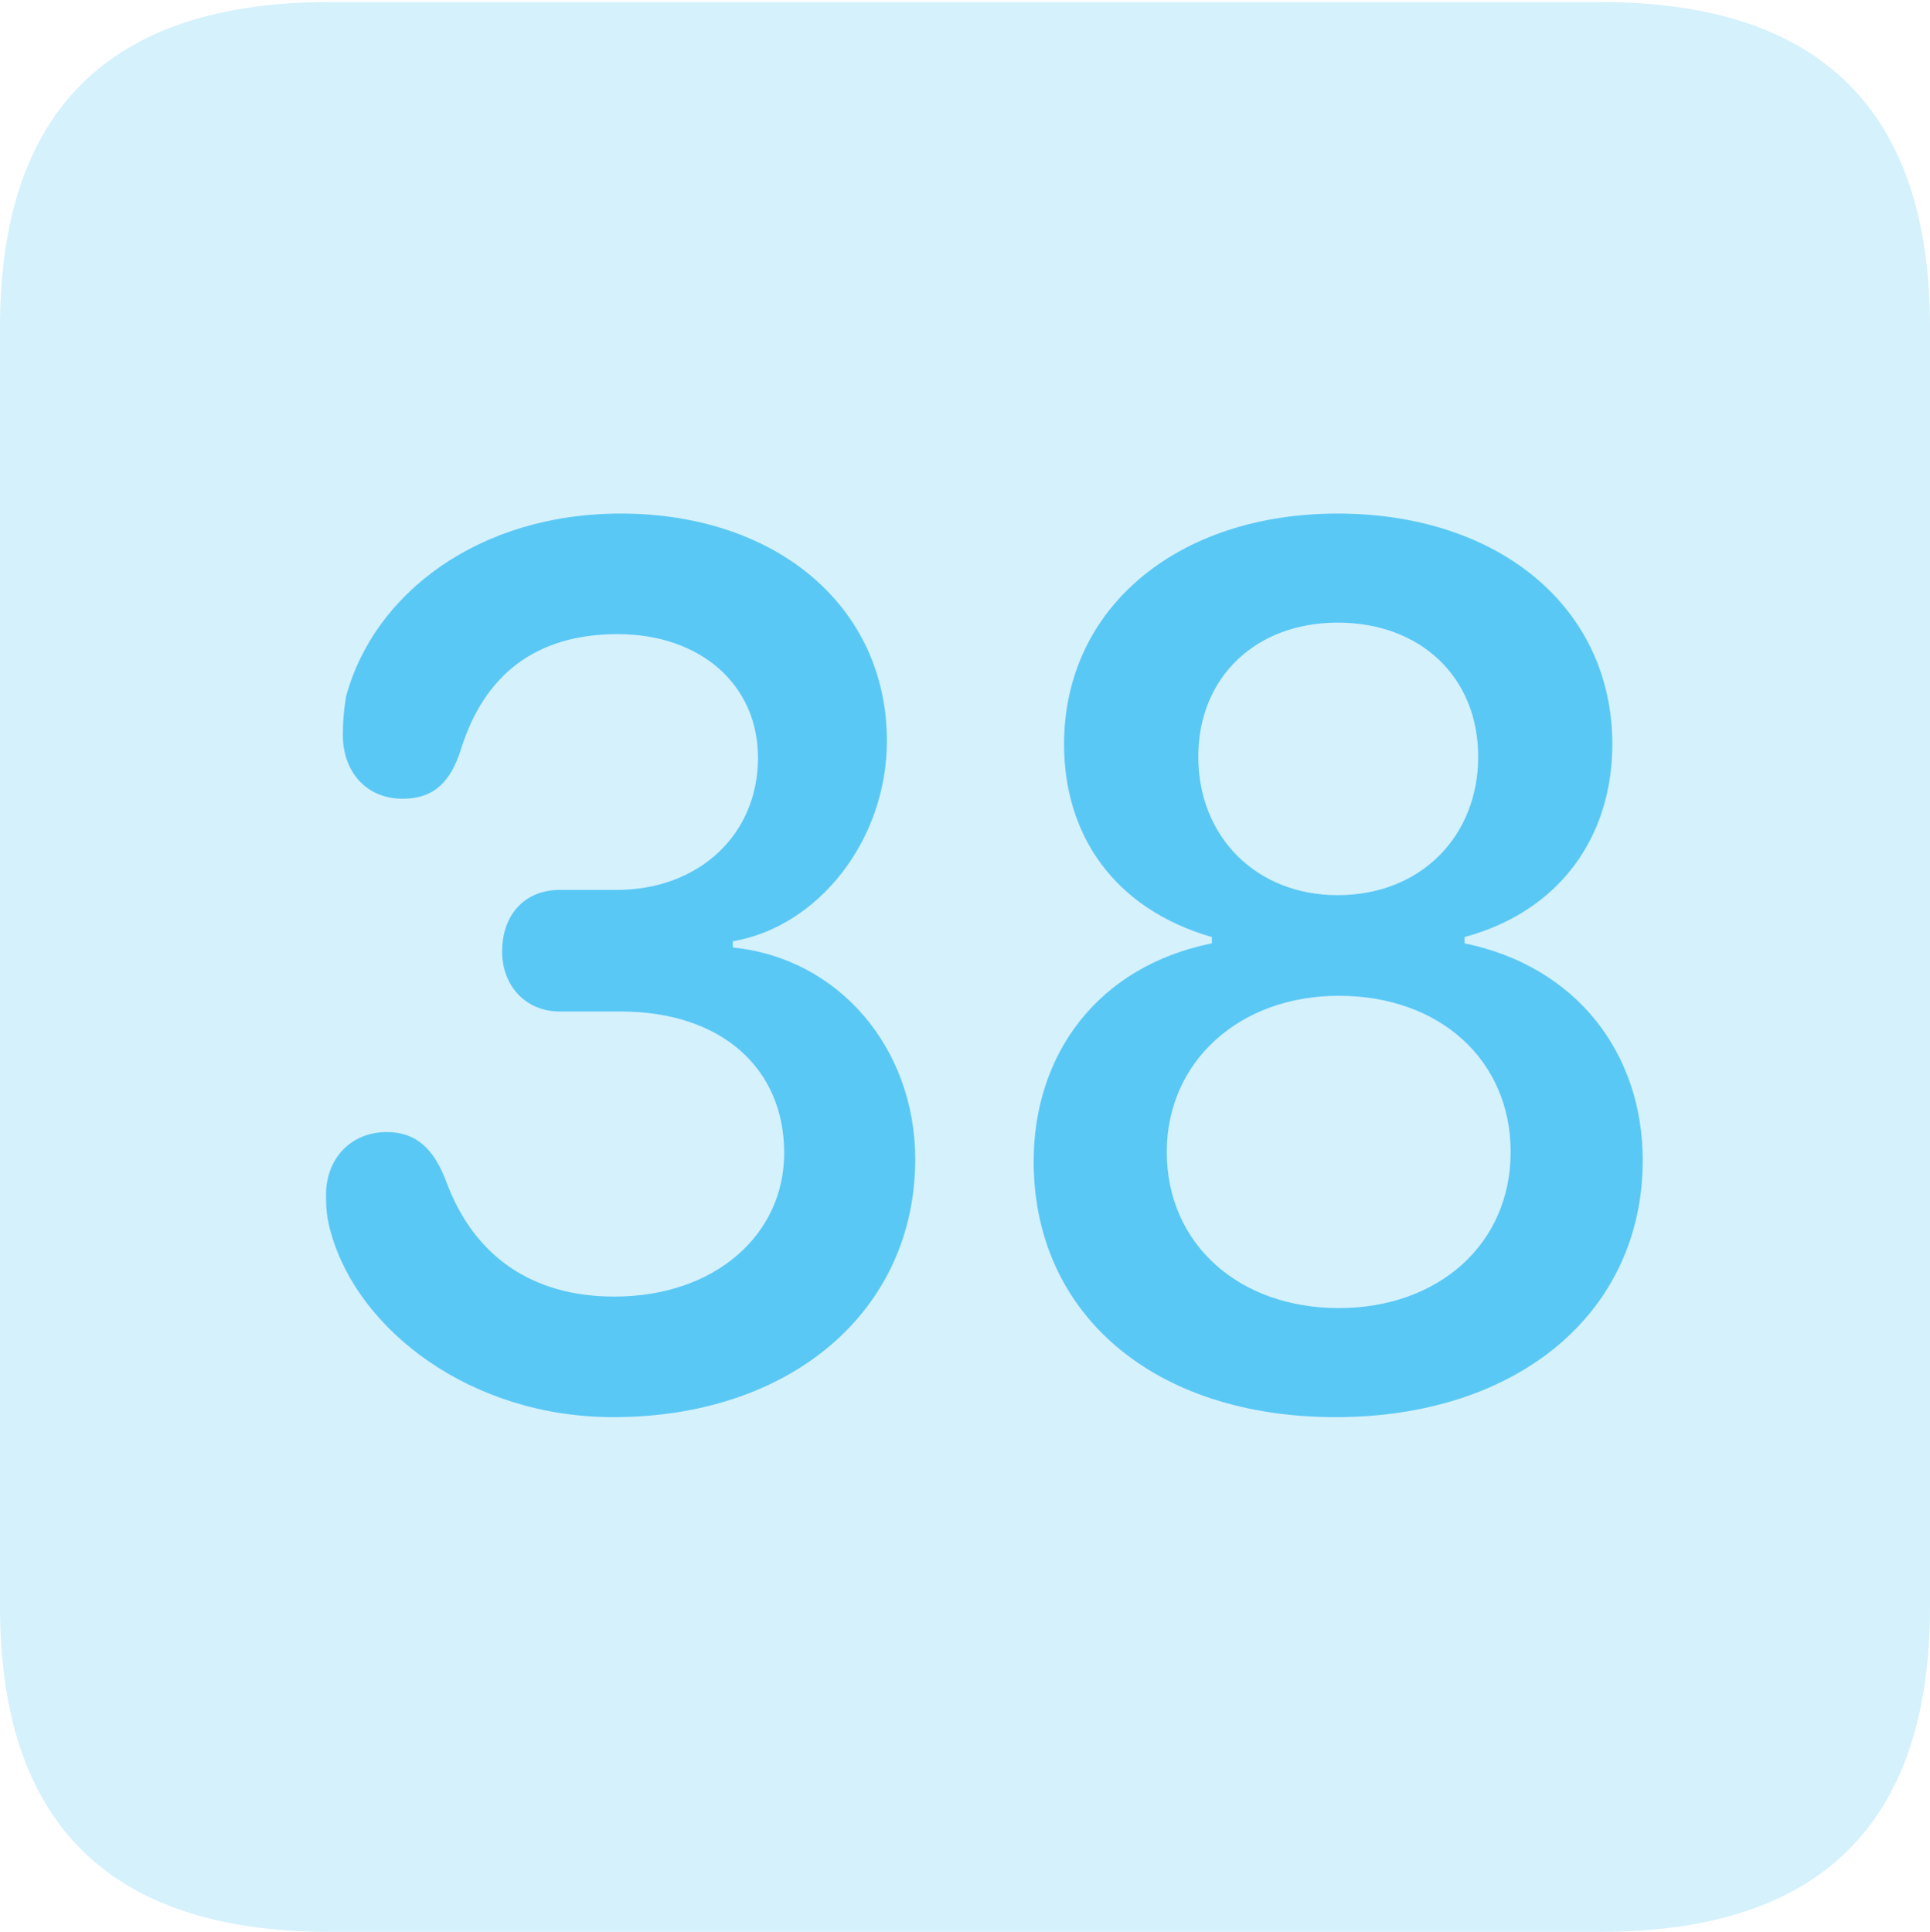 <?xml version="1.0" encoding="UTF-8"?>
<!--Generator: Apple Native CoreSVG 175.5-->
<!DOCTYPE svg
PUBLIC "-//W3C//DTD SVG 1.1//EN"
       "http://www.w3.org/Graphics/SVG/1.1/DTD/svg11.dtd">
<svg version="1.1" xmlns="http://www.w3.org/2000/svg" xmlns:xlink="http://www.w3.org/1999/xlink" width="22.473" height="22.498">
 <g>
  <rect height="22.498" opacity="0" width="22.473" x="0" y="0"/>
  <path d="M3.833 22.498L18.64 22.498C21.204 22.498 22.473 21.228 22.473 18.713L22.473 3.809C22.473 1.294 21.204 0.024 18.64 0.024L3.833 0.024C1.282 0.024 0 1.282 0 3.809L0 18.713C0 21.24 1.282 22.498 3.833 22.498Z" fill="#5ac8f5" fill-opacity="0.25"/>
  <path d="M7.141 16.504C5.481 16.504 4.175 15.491 3.857 14.368C3.809 14.209 3.796 14.087 3.796 13.916C3.796 13.489 4.089 13.184 4.504 13.184C4.846 13.184 5.054 13.379 5.2 13.77C5.518 14.624 6.189 15.1 7.153 15.1C8.325 15.1 9.131 14.38 9.131 13.428C9.131 12.439 8.398 11.78 7.227 11.78L6.519 11.78C6.116 11.78 5.847 11.475 5.847 11.084C5.847 10.645 6.116 10.364 6.519 10.364L7.178 10.364C8.142 10.364 8.826 9.717 8.826 8.826C8.826 7.971 8.154 7.385 7.19 7.385C6.238 7.385 5.64 7.861 5.371 8.716C5.249 9.106 5.054 9.302 4.688 9.302C4.272 9.302 3.992 8.997 3.992 8.557C3.992 8.398 4.004 8.276 4.028 8.118C4.346 6.921 5.566 5.981 7.227 5.981C9.045 5.981 10.327 7.068 10.327 8.63C10.327 9.778 9.534 10.791 8.533 10.962L8.533 11.035C9.766 11.157 10.657 12.207 10.657 13.501C10.657 15.259 9.216 16.504 7.141 16.504ZM15.552 16.504C13.44 16.504 12.036 15.308 12.036 13.525C12.036 12.28 12.781 11.255 14.111 10.986L14.111 10.913C12.976 10.584 12.39 9.729 12.39 8.667C12.39 7.08 13.709 5.981 15.576 5.981C17.456 5.981 18.774 7.08 18.774 8.667C18.774 9.729 18.176 10.608 17.053 10.913L17.053 10.986C18.359 11.255 19.128 12.268 19.128 13.513C19.128 15.283 17.676 16.504 15.552 16.504ZM15.588 15.234C16.748 15.234 17.59 14.49 17.59 13.415C17.59 12.354 16.773 11.597 15.588 11.597C14.429 11.597 13.586 12.366 13.586 13.415C13.586 14.49 14.429 15.234 15.588 15.234ZM15.576 10.425C16.541 10.425 17.212 9.741 17.212 8.813C17.212 7.886 16.541 7.251 15.576 7.251C14.624 7.251 13.953 7.886 13.953 8.813C13.953 9.741 14.624 10.425 15.576 10.425Z" fill="#5ac8f5"/>
 </g>
</svg>
